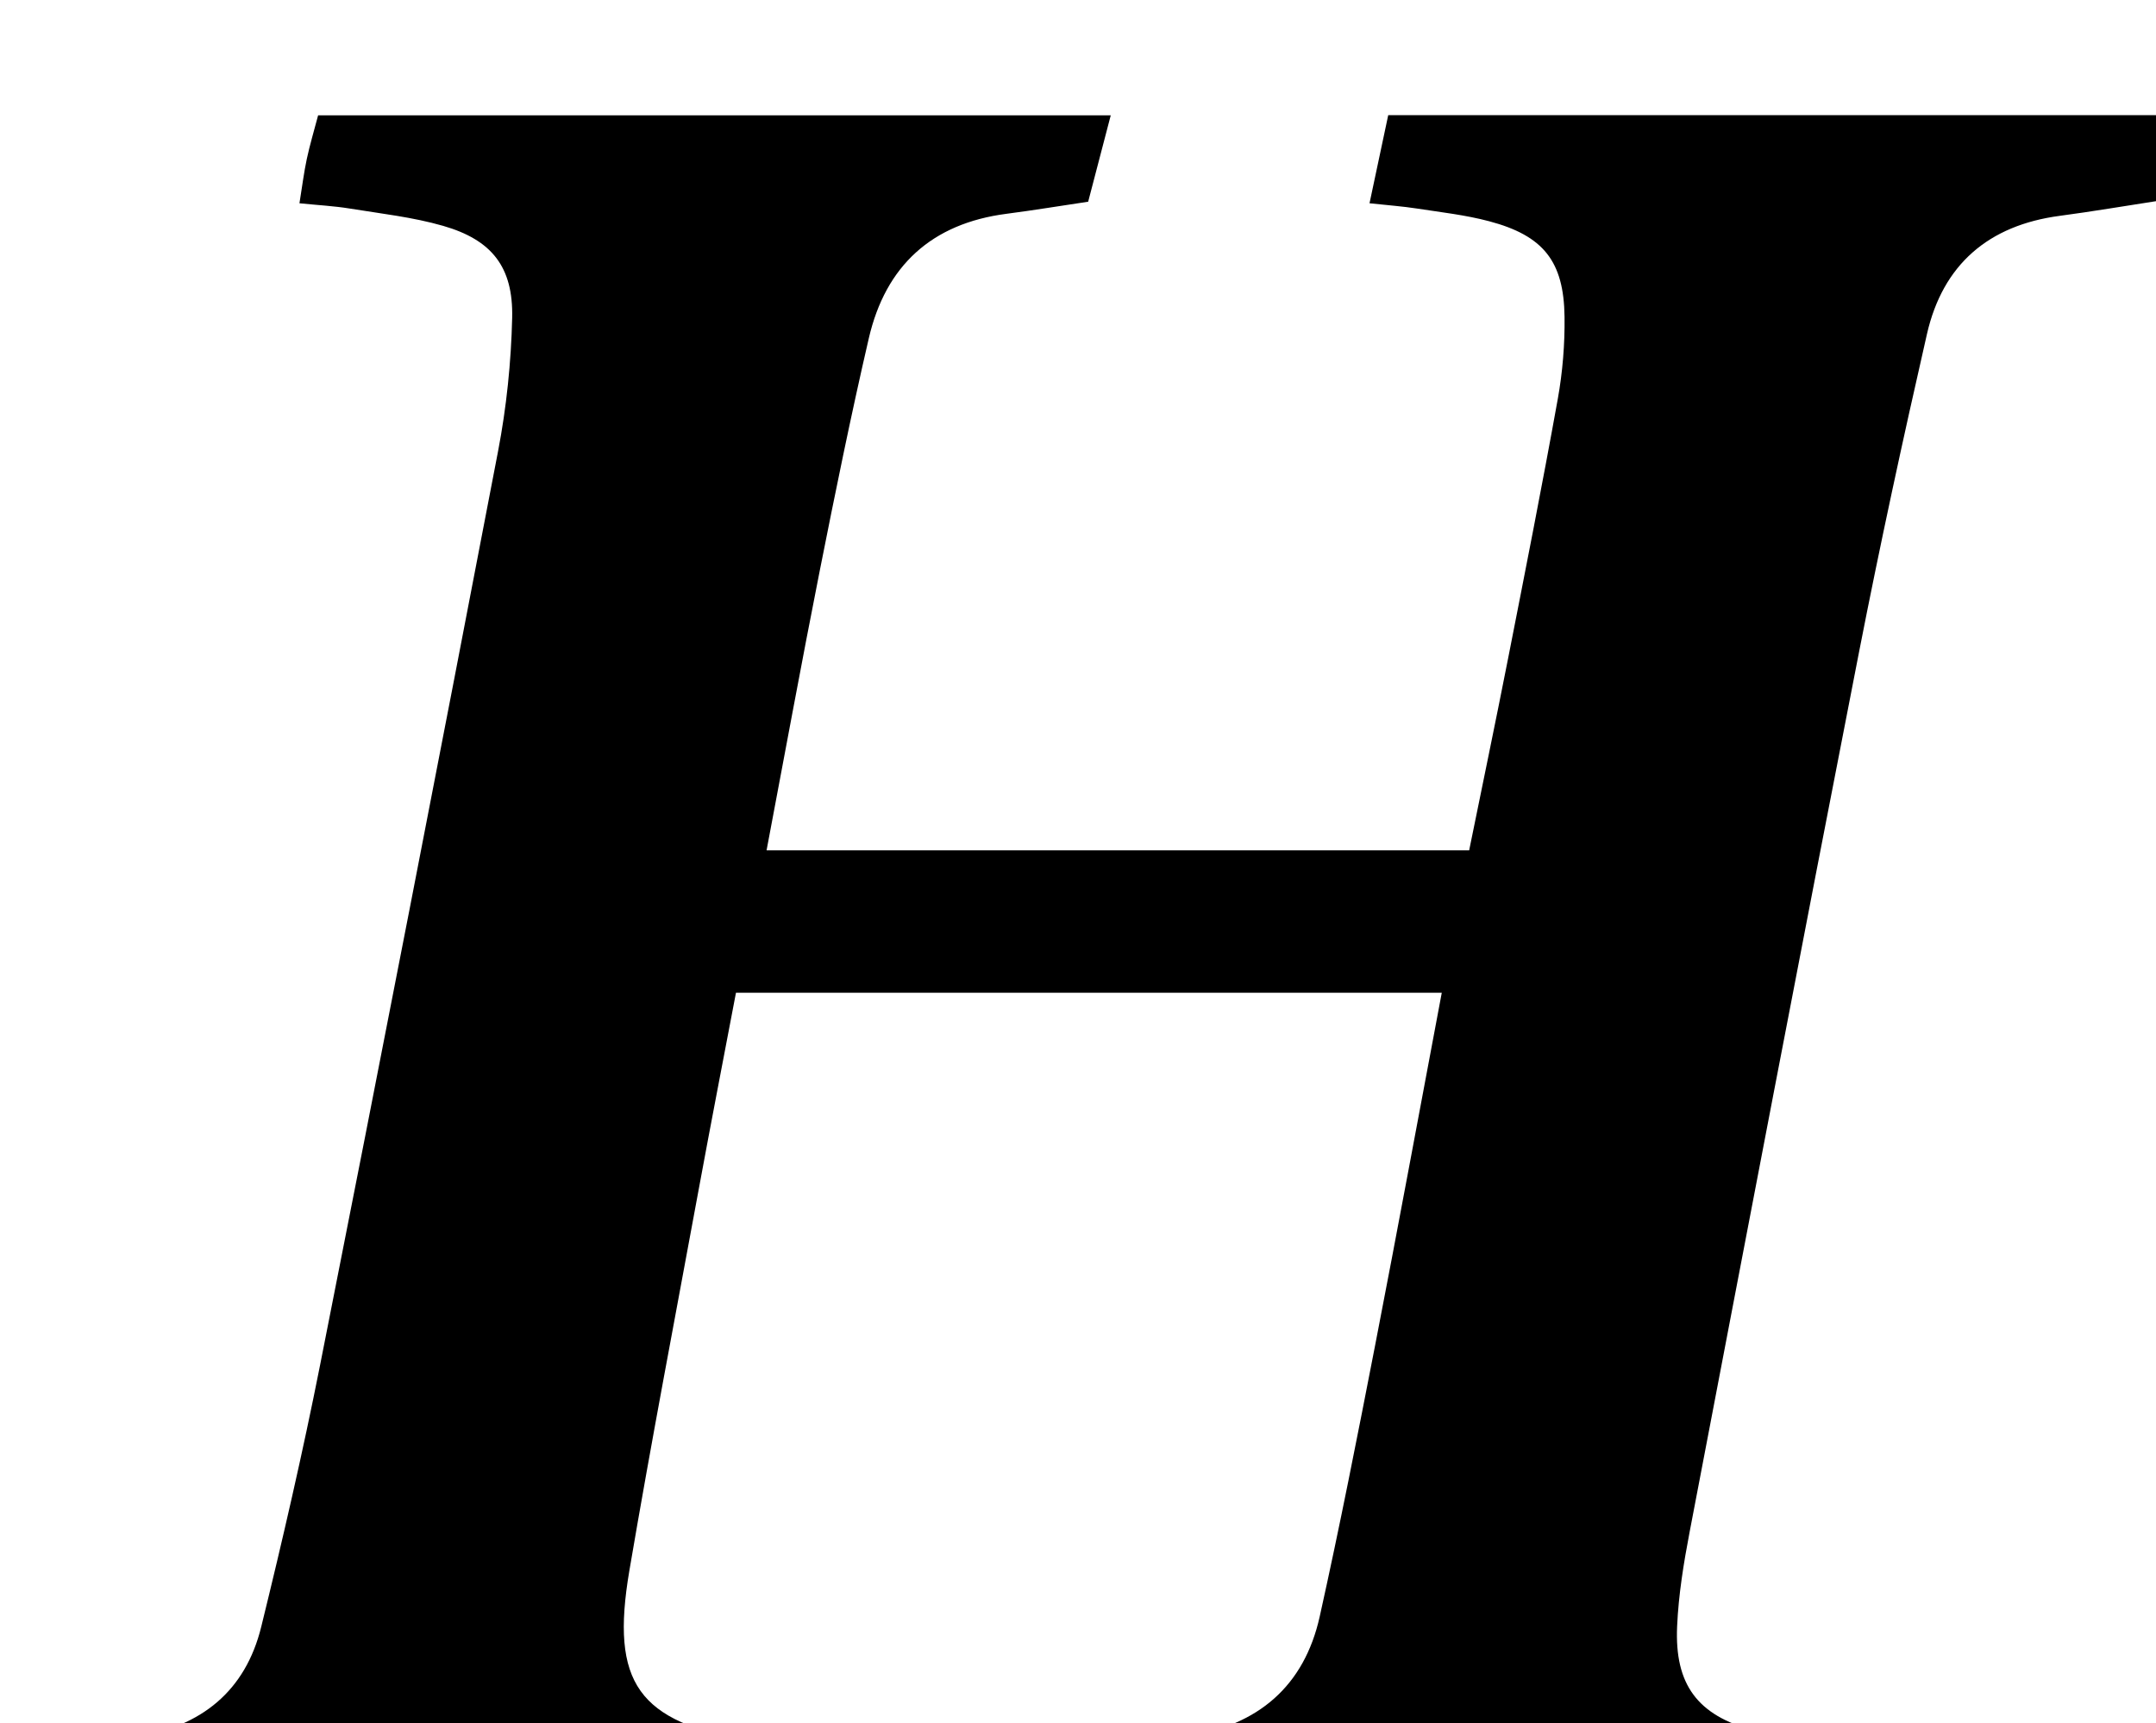 <?xml version="1.0" encoding="iso-8859-1"?>
<!-- Generator: Adobe Illustrator 25.2.1, SVG Export Plug-In . SVG Version: 6.00 Build 0)  -->
<svg version="1.1" xmlns="http://www.w3.org/2000/svg" xmlns:xlink="http://www.w3.org/1999/xlink" x="0px" y="0px"
	 viewBox="0 0 248.358 198.493" style="enable-background:new 0 0 248.358 198.493;" xml:space="preserve">
<g>
	<path d="M1.97,211.76c0.872-3.582,1.612-6.626,2.413-9.916c3.799-0.597,7.545-1.194,11.294-1.774
		c7.499-1.16,12.592-5.25,14.415-12.665c2.46-10.002,4.779-20.048,6.779-30.15c6.944-35.078,13.774-70.178,20.507-105.296
		c0.966-5.038,1.501-10.217,1.62-15.344c0.136-5.843-2.324-8.974-7.948-10.596c-3.492-1.007-7.164-1.41-10.77-1.997
		c-1.782-0.29-3.596-0.383-5.785-0.605c0.315-1.94,0.511-3.538,0.846-5.106c0.343-1.609,0.82-3.188,1.303-5.024
		c30.361,0,60.617,0,91.306,0c-0.873,3.341-1.696,6.492-2.6,9.949c-3.214,0.479-6.3,0.991-9.399,1.391
		c-8.622,1.112-13.936,5.991-15.87,14.342c-2.062,8.905-3.885,17.868-5.663,26.835c-2.098,10.579-4.037,21.189-6.115,32.155
		c27.134,0,53.875,0,80.935,0c1.521-7.484,3.046-14.79,4.486-22.113c1.957-9.956,3.928-19.912,5.725-29.898
		c0.557-3.095,0.815-6.292,0.777-9.437c-0.077-6.419-2.429-9.363-8.688-11.026c-2.72-0.723-5.552-1.035-8.344-1.467
		c-1.618-0.25-3.256-0.367-5.434-0.603c0.757-3.564,1.434-6.751,2.155-10.15c30.138,0,60.047,0,90.413,0
		c-0.607,3.355-1.159,6.409-1.787,9.881c-3.815,0.586-7.532,1.222-11.269,1.717c-8.197,1.086-13.466,5.597-15.298,13.614
		c-2.777,12.151-5.421,24.339-7.812,36.572c-6.604,33.791-13.065,67.61-19.528,101.429c-0.686,3.589-1.281,7.236-1.441,10.878
		c-0.294,6.698,2.331,10.241,8.83,11.996c3.192,0.862,6.535,1.172,9.815,1.697c1.587,0.254,3.186,0.427,5.149,0.685
		c-0.797,3.518-1.486,6.556-2.248,9.92c-30.766,0-61.505,0-92.664,0c0.783-3.308,1.532-6.475,2.325-9.828
		c4.225-0.618,8.323-1.19,12.412-1.82c8.094-1.246,13.421-5.747,15.21-13.783c2.312-10.388,4.36-20.836,6.391-31.284
		c2.6-13.382,5.07-26.789,7.67-40.579c-27.141,0-54.017,0-81.304,0c-1.407,7.41-2.863,14.902-4.247,22.408
		c-2.714,14.72-5.529,29.423-8.036,44.178c-2.206,12.98,1.033,17.391,13.873,19.63c2.758,0.481,5.562,0.698,8.938,1.109
		c-0.754,3.553-1.428,6.728-2.139,10.076C62.772,211.76,32.677,211.76,1.97,211.76z"/>
</g>
</svg>
